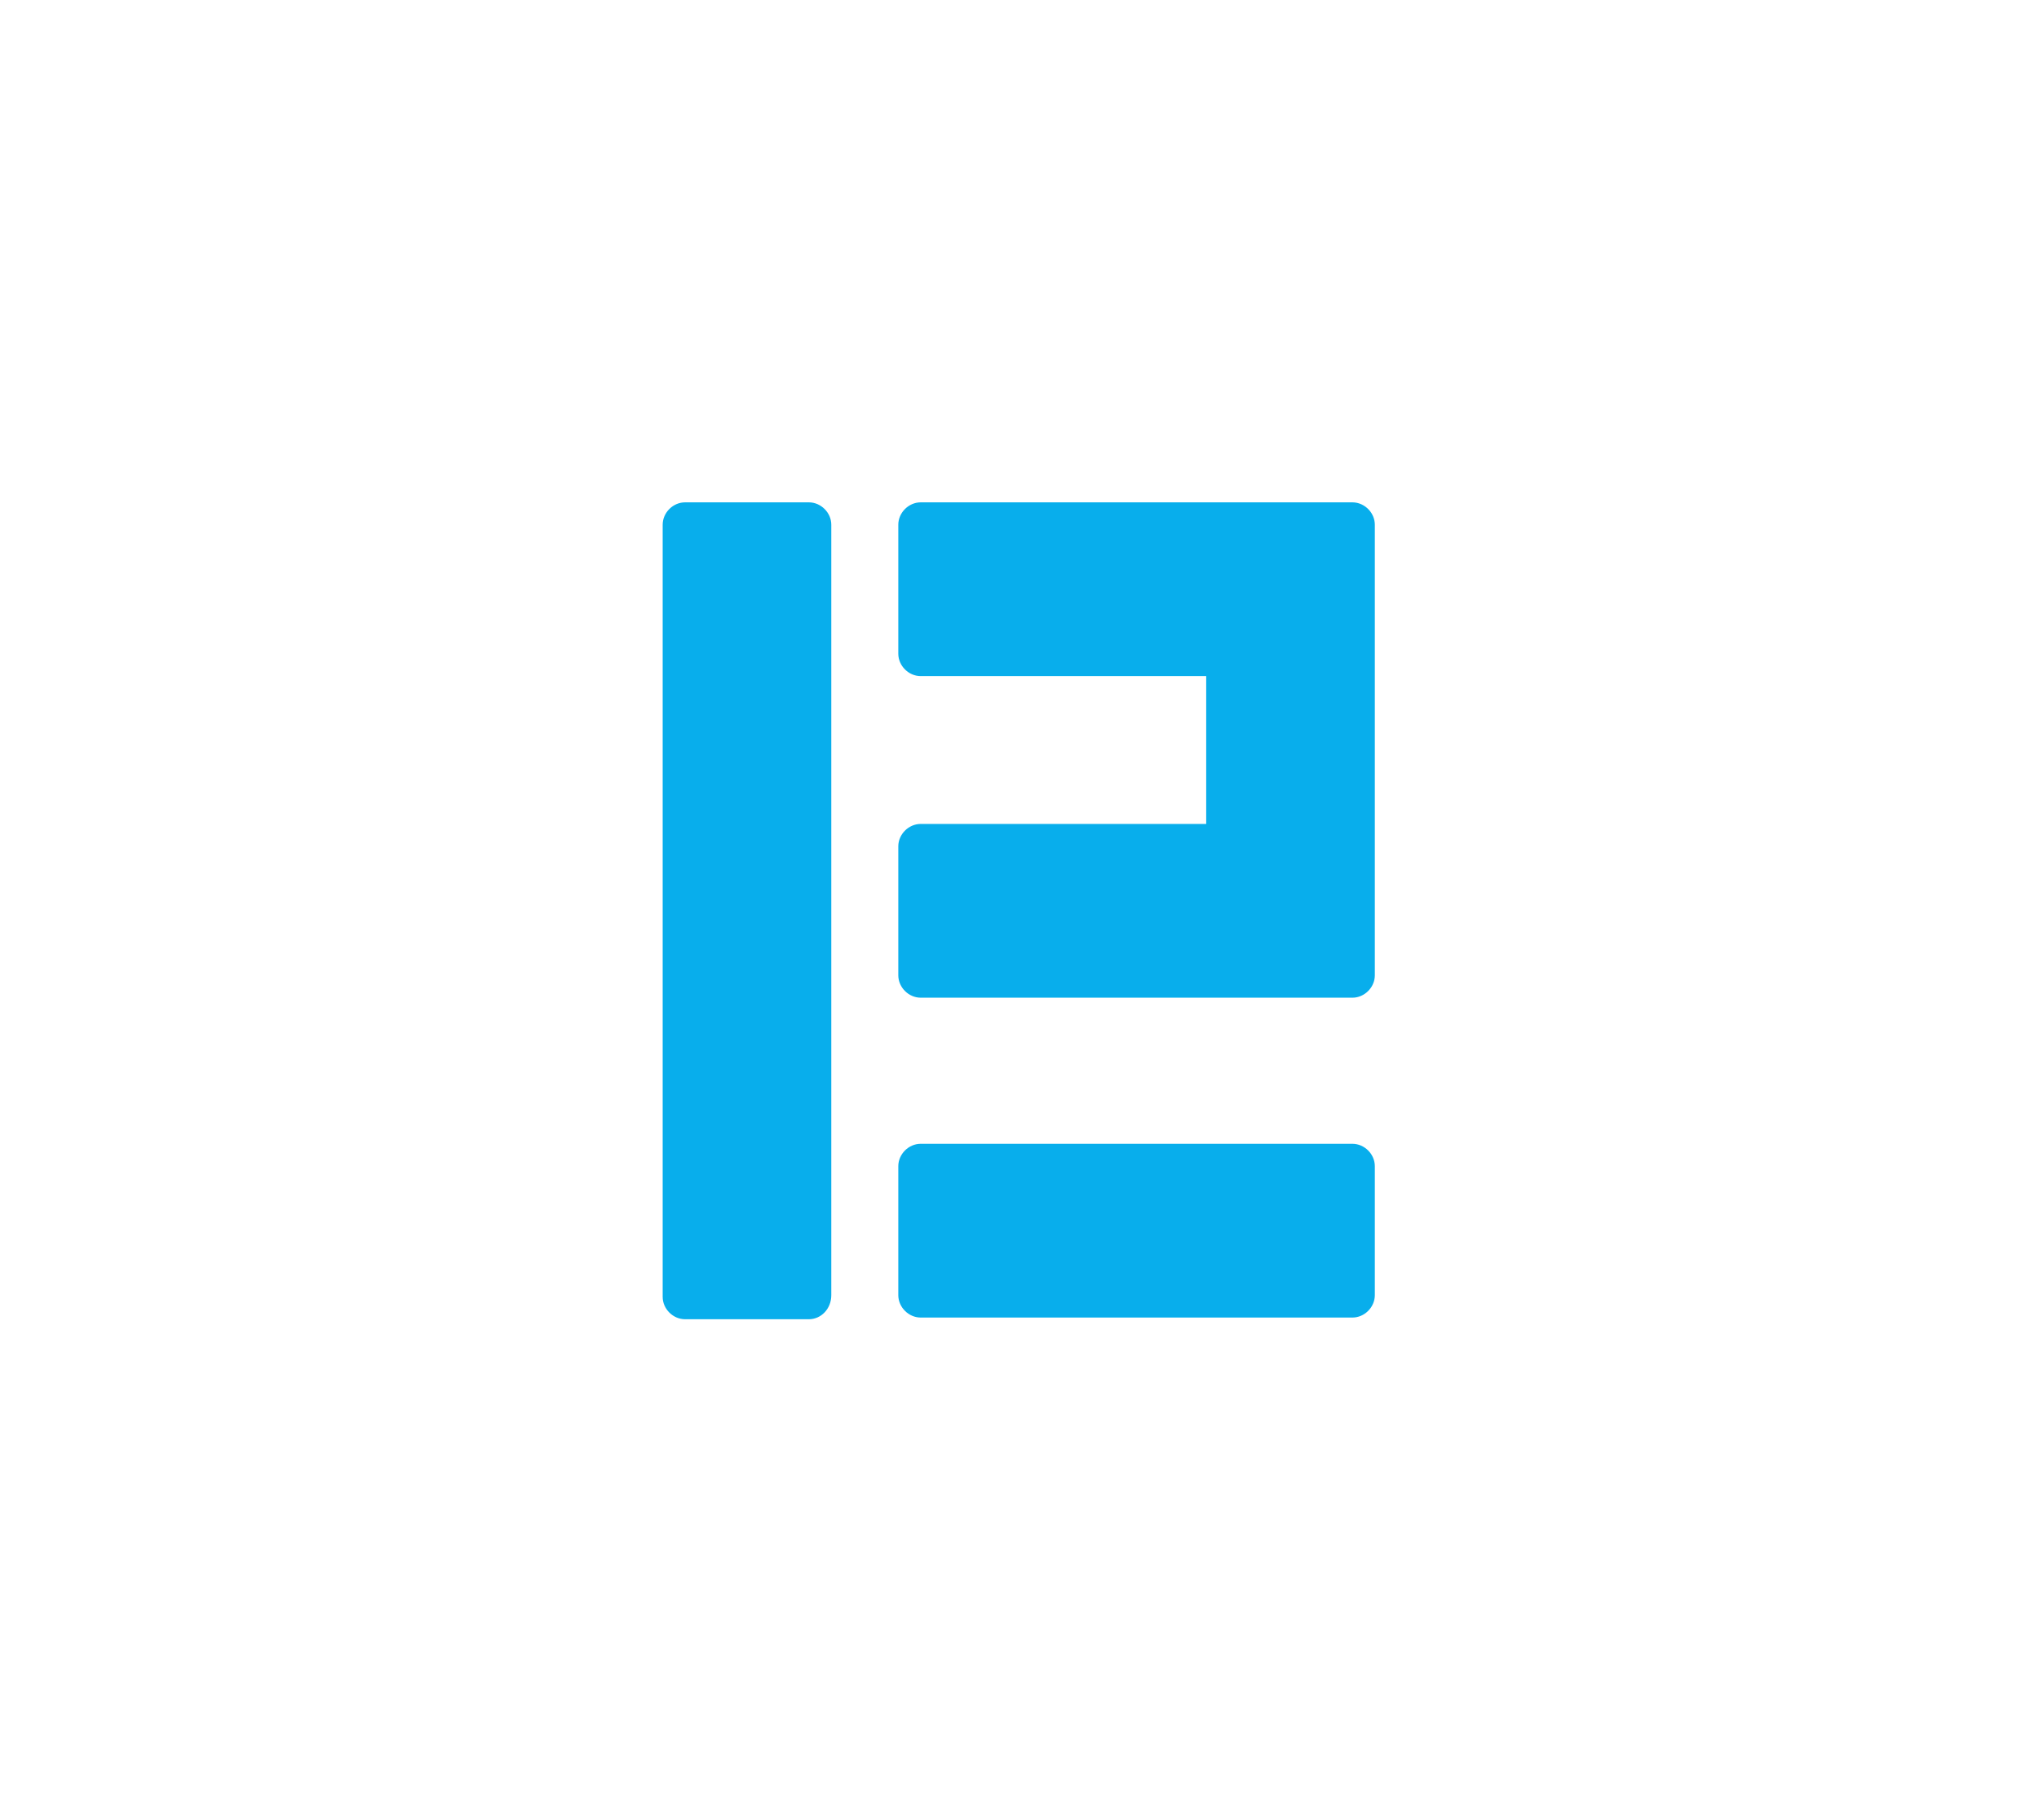 <svg width="280" height="250" viewBox="0 0 280 250" fill="none" xmlns="http://www.w3.org/2000/svg">
<g clipPath="url(#clip0_747_417)">
<path fillRule="evenodd" clipRule="evenodd" d="M111.081 181.202H94.074C92.422 181.202 91 179.787 91 178.128V72.074C91 70.415 92.415 69 94.074 69H111.081C112.733 69 114.155 70.415 114.155 72.074V177.898C114.155 179.787 112.74 181.202 111.081 181.202ZM187.98 70.022C188.482 70.572 188.794 71.296 188.794 72.074V89.792C188.794 89.798 188.794 89.803 188.794 89.808V116.226C188.794 116.232 188.794 116.238 188.794 116.245V133.963C188.794 133.963 188.794 133.963 188.794 133.963C188.794 134.17 188.772 134.373 188.73 134.569C188.437 135.948 187.172 137.037 185.72 137.037H168.713C168.697 137.037 168.682 137.037 168.667 137.037H126.43C124.778 137.037 123.357 135.622 123.357 133.963V116.245C123.357 114.592 124.772 113.171 126.43 113.171H165.639V92.866H126.43C124.778 92.866 123.357 91.451 123.357 89.792V72.074C123.357 70.422 124.772 69 126.43 69H168.713H185.72C186.598 69 187.411 69.399 187.98 70.022ZM188.794 160.179V177.897C188.794 179.549 187.379 180.971 185.72 180.971H126.43C124.778 180.971 123.357 179.556 123.357 177.897V160.179C123.357 158.527 124.772 157.105 126.43 157.105H185.72C187.372 157.105 188.794 158.52 188.794 160.179Z" fill="#08AEEC"/>
</g>
<defs>
<clipPath id="clip0_747_417">
<rect width="280" height="250" fill="white"/>
</clipPath>
</defs>
</svg>

